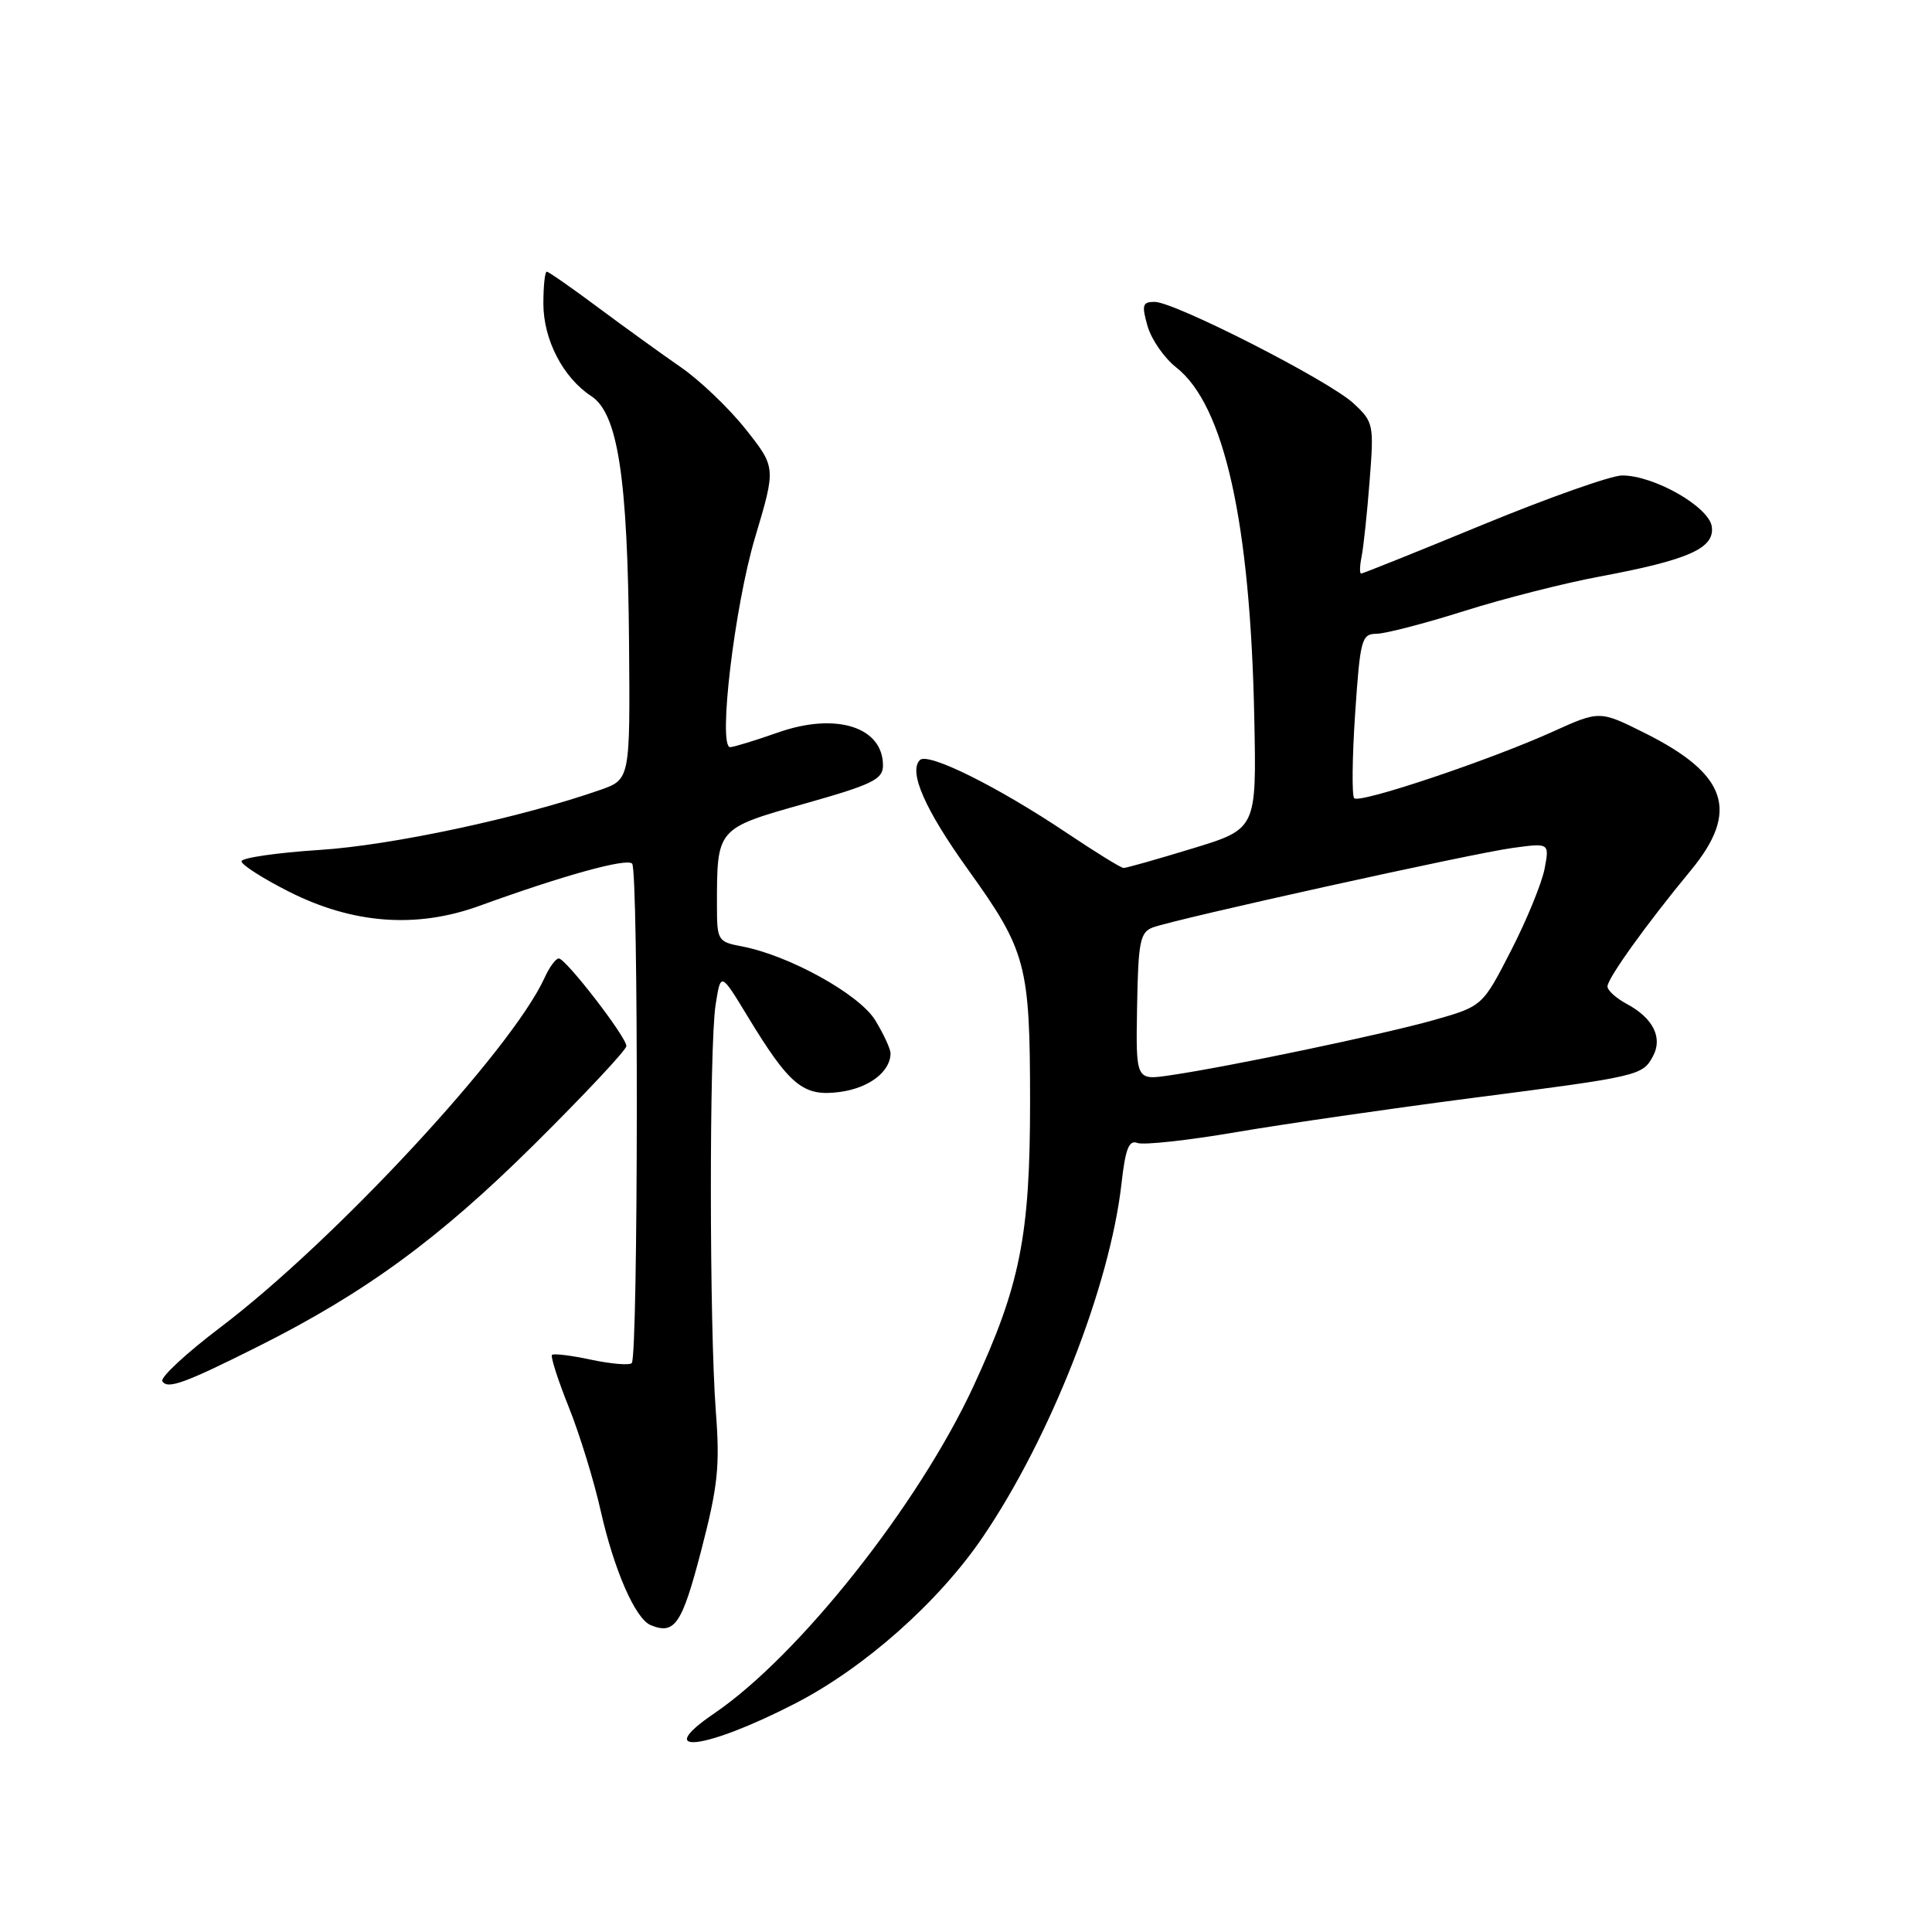 <?xml version="1.0" encoding="UTF-8" standalone="no"?>
<!DOCTYPE svg PUBLIC "-//W3C//DTD SVG 1.1//EN" "http://www.w3.org/Graphics/SVG/1.1/DTD/svg11.dtd" >
<svg xmlns="http://www.w3.org/2000/svg" xmlns:xlink="http://www.w3.org/1999/xlink" version="1.1" viewBox="0 0 256 256">
 <g >
 <path fill="currentColor"
d=" M 105.44 225.68 C 114.60 220.95 124.40 212.24 130.23 203.66 C 139.20 190.45 147.06 170.42 148.60 156.86 C 149.12 152.22 149.59 151.01 150.72 151.45 C 151.52 151.75 157.42 151.11 163.83 150.01 C 170.25 148.92 184.27 146.89 194.99 145.50 C 217.27 142.62 217.64 142.54 219.04 139.93 C 220.34 137.49 219.04 134.90 215.58 133.04 C 214.16 132.28 213.00 131.24 213.00 130.71 C 213.00 129.64 218.19 122.41 224.05 115.32 C 230.52 107.48 228.89 102.60 217.96 97.14 C 211.96 94.14 211.96 94.14 205.73 96.96 C 197.39 100.73 180.17 106.51 179.44 105.77 C 179.12 105.45 179.17 100.42 179.56 94.59 C 180.23 84.71 180.41 84.00 182.39 83.98 C 183.55 83.97 188.77 82.62 193.99 80.97 C 199.21 79.32 207.31 77.26 211.99 76.39 C 223.76 74.19 227.23 72.65 226.82 69.77 C 226.45 67.15 219.17 63.00 214.95 63.00 C 213.50 63.00 205.22 65.93 196.54 69.50 C 187.86 73.08 180.58 76.00 180.36 76.00 C 180.14 76.00 180.17 74.99 180.42 73.75 C 180.67 72.51 181.15 68.01 181.48 63.74 C 182.07 56.21 182.00 55.91 179.34 53.44 C 176.08 50.42 155.65 40.00 152.99 40.00 C 151.38 40.00 151.26 40.42 152.06 43.22 C 152.57 44.99 154.28 47.45 155.85 48.68 C 162.22 53.67 165.68 69.18 166.20 95.17 C 166.50 109.84 166.50 109.84 158.00 112.43 C 153.32 113.86 149.22 115.02 148.88 115.01 C 148.54 115.01 145.18 112.93 141.40 110.40 C 132.20 104.23 122.96 99.64 121.89 100.71 C 120.35 102.25 122.58 107.30 128.28 115.24 C 136.00 126.00 136.48 127.80 136.49 146.00 C 136.49 163.76 135.18 170.32 128.98 183.70 C 121.70 199.40 105.87 219.38 94.66 227.02 C 86.25 232.74 93.50 231.85 105.44 225.68 Z  M 92.90 205.50 C 95.13 196.93 95.41 194.29 94.85 187.00 C 93.99 175.73 93.97 138.65 94.82 133.15 C 95.50 128.81 95.50 128.81 99.00 134.57 C 104.65 143.88 106.43 145.34 111.29 144.69 C 115.16 144.17 118.00 142.00 118.00 139.56 C 117.99 138.98 117.09 137.02 115.98 135.20 C 113.87 131.74 104.53 126.57 98.25 125.39 C 95.12 124.80 95.00 124.60 95.00 120.01 C 95.00 109.72 94.94 109.79 106.58 106.50 C 115.61 103.95 117.00 103.27 117.00 101.43 C 117.00 96.32 110.78 94.36 103.12 97.05 C 100.07 98.12 97.20 99.00 96.75 99.00 C 95.11 99.00 97.32 80.38 100.05 71.22 C 102.82 61.95 102.82 61.95 98.82 56.89 C 96.62 54.11 92.75 50.41 90.23 48.67 C 87.70 46.92 82.77 43.36 79.26 40.75 C 75.76 38.14 72.69 36.00 72.45 36.00 C 72.20 36.00 72.00 37.91 72.00 40.25 C 72.01 45.02 74.61 50.05 78.35 52.49 C 81.87 54.80 83.17 63.26 83.35 85.07 C 83.50 103.28 83.50 103.28 79.50 104.68 C 68.95 108.36 51.91 112.01 42.36 112.62 C 36.66 112.99 32.00 113.67 32.00 114.13 C 32.00 114.59 34.81 116.39 38.25 118.13 C 46.74 122.43 55.16 123.06 63.50 120.04 C 74.60 116.01 83.01 113.68 83.76 114.43 C 84.62 115.28 84.57 179.76 83.71 180.62 C 83.40 180.93 80.98 180.73 78.33 180.17 C 75.69 179.60 73.35 179.32 73.14 179.53 C 72.93 179.74 73.92 182.84 75.35 186.41 C 76.79 189.99 78.70 196.19 79.60 200.21 C 81.38 208.09 84.19 214.50 86.22 215.34 C 89.41 216.65 90.36 215.24 92.90 205.50 Z  M 34.15 178.44 C 48.37 171.32 58.18 164.14 70.75 151.68 C 77.49 145.00 83.00 139.11 83.00 138.61 C 83.00 137.40 74.97 127.00 74.04 127.00 C 73.64 127.00 72.79 128.16 72.15 129.58 C 67.79 139.13 44.38 164.38 29.23 175.86 C 24.68 179.30 21.21 182.53 21.51 183.02 C 22.19 184.12 24.46 183.30 34.15 178.44 Z  M 150.67 133.38 C 150.82 124.75 151.07 123.52 152.76 122.89 C 155.82 121.76 195.01 113.09 200.41 112.36 C 205.31 111.69 205.31 111.69 204.67 115.09 C 204.32 116.97 202.33 121.84 200.24 125.92 C 196.44 133.33 196.44 133.33 189.97 135.17 C 183.24 137.07 162.81 141.35 155.00 142.49 C 150.50 143.15 150.50 143.15 150.67 133.38 Z "/>
</g>
</svg>